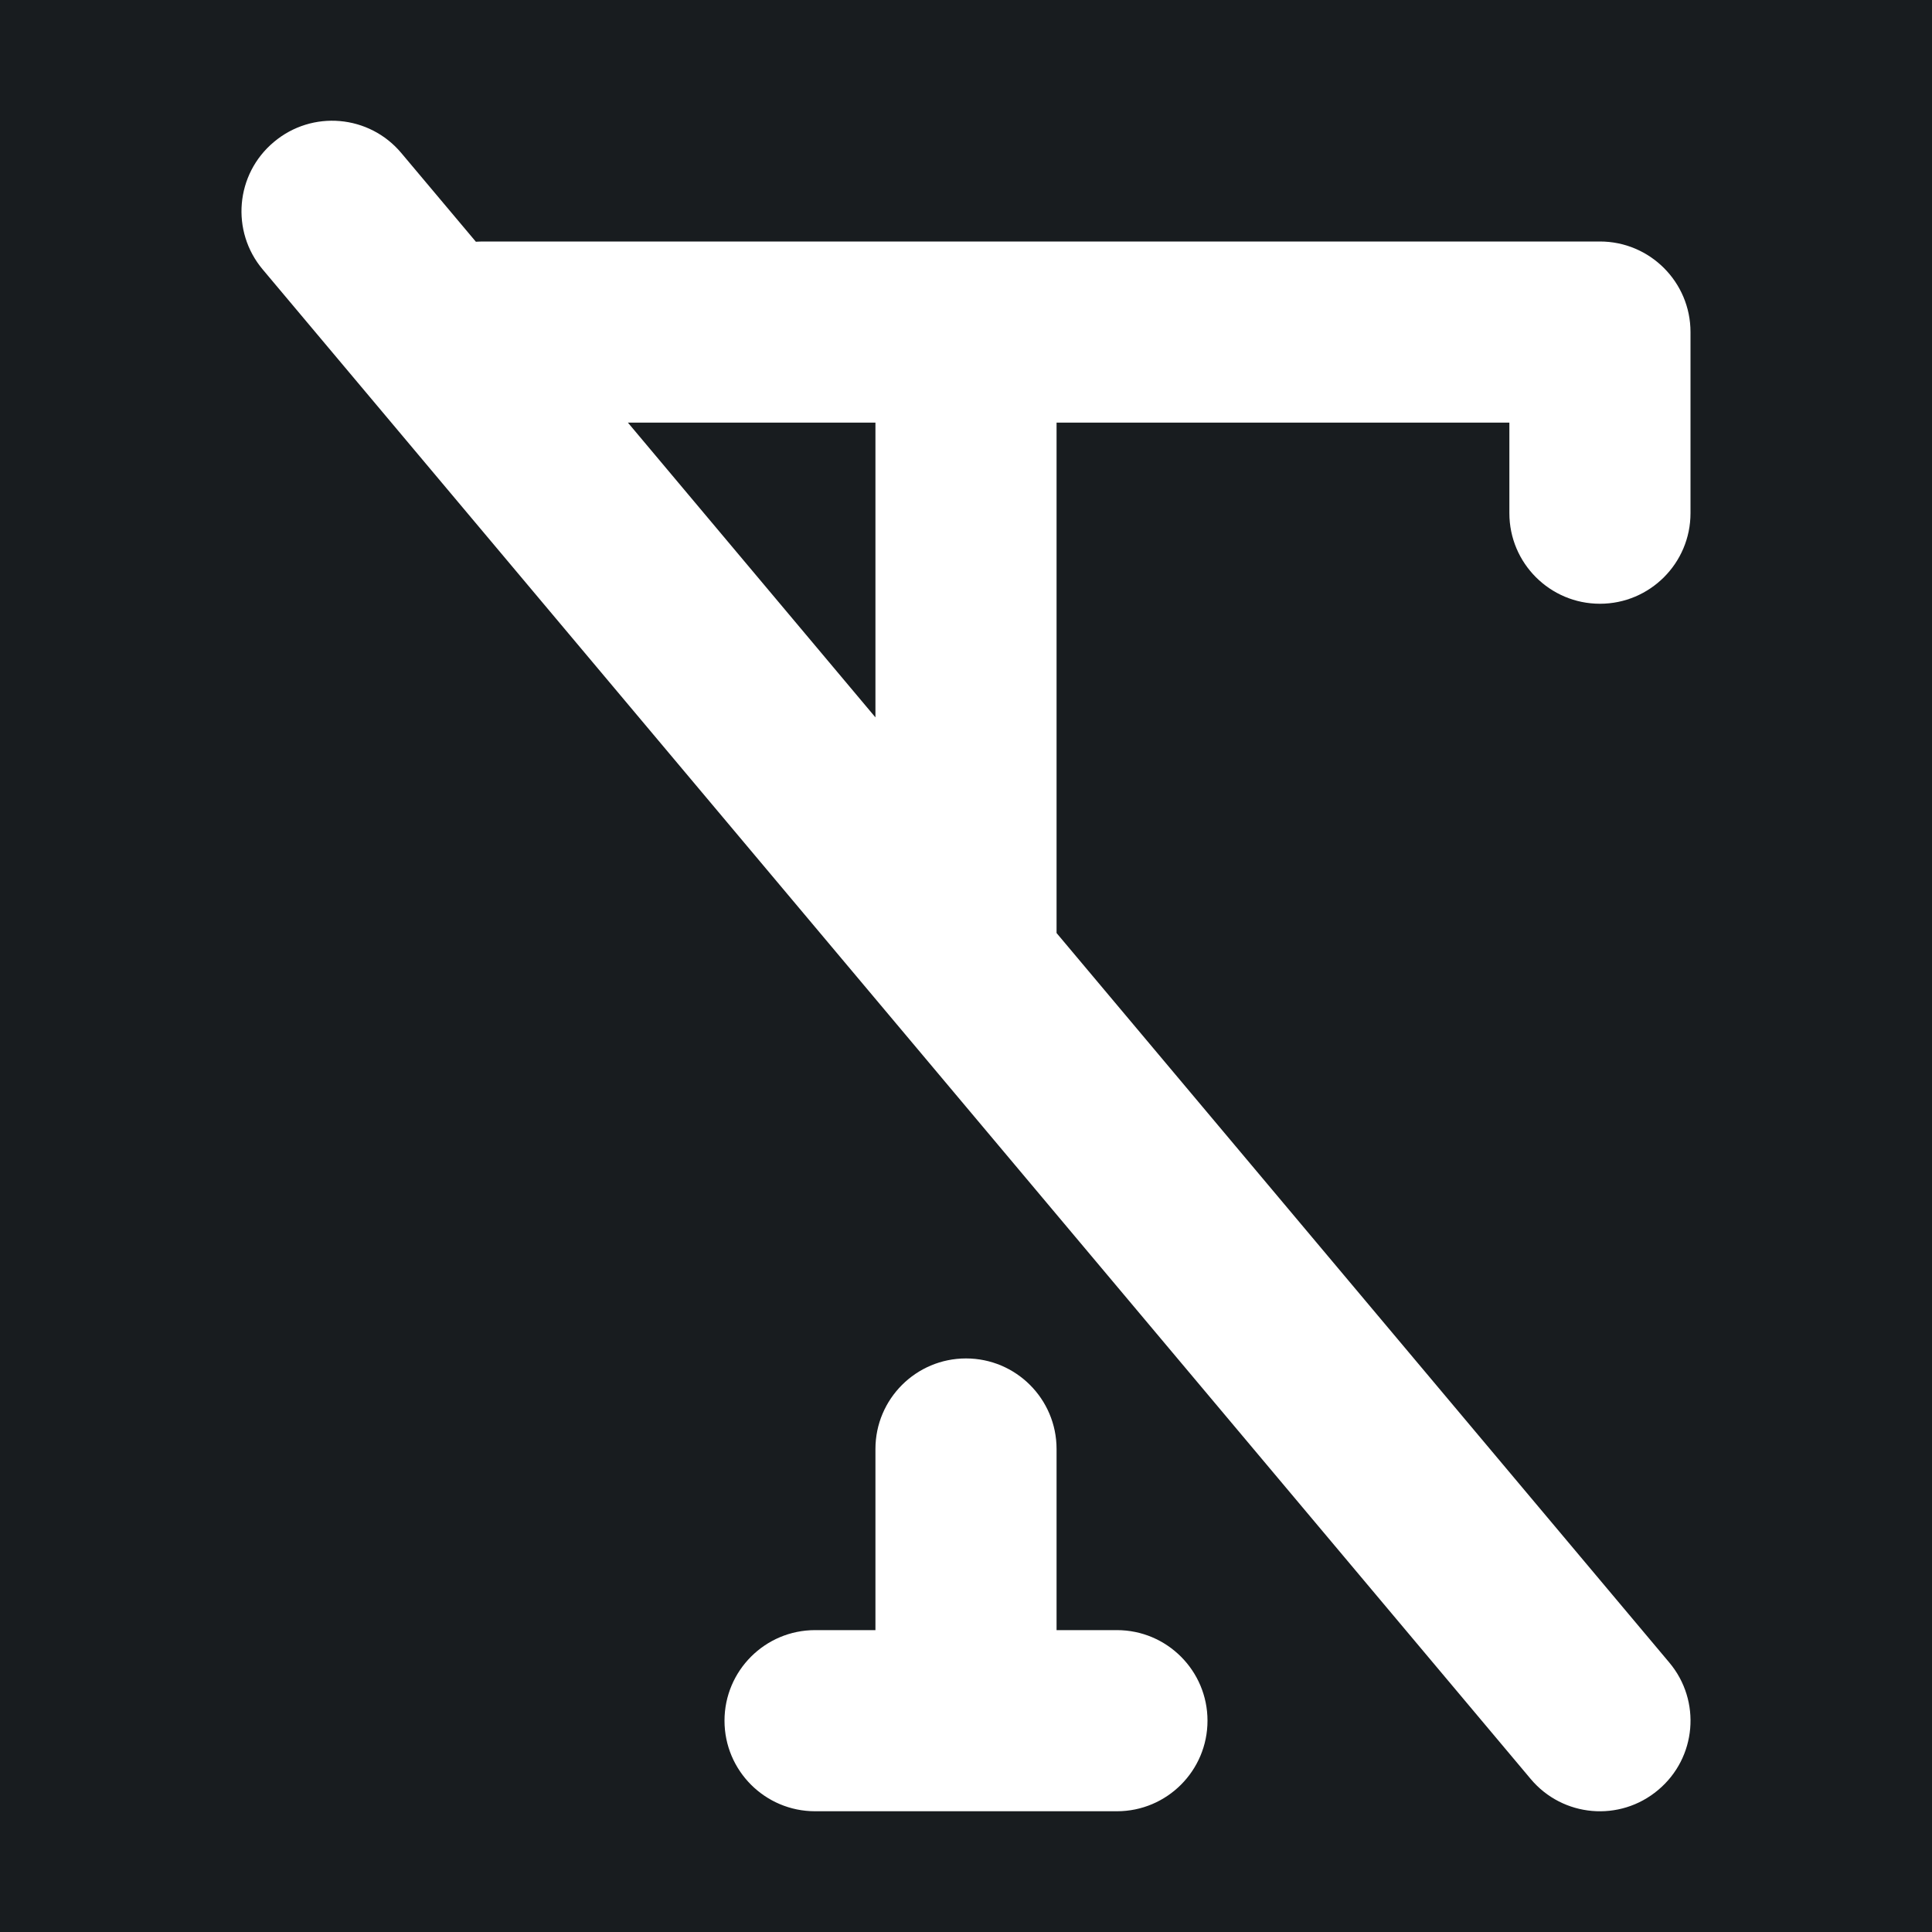<svg width="32" height="32" viewBox="0 0 16 16" fill="none" xmlns="http://www.w3.org/2000/svg">
<rect x="0" y="0" width="16" height="16" fill="#181c1f"/>
<path fill-rule="evenodd" clip-rule="evenodd" d="M2.268 1.176C2.585 0.909 3.058 0.95 3.324 1.268L3.941 2.002C3.961 2.001 3.98 2 4 2H13.25C13.664 2 14 2.336 14 2.75V4.25C14 4.664 13.664 5 13.25 5C12.836 5 12.5 4.664 12.5 4.25V3.5H8.75V7.727L13.824 13.768C14.091 14.085 14.05 14.558 13.732 14.824C13.415 15.091 12.942 15.05 12.676 14.732L7.426 8.482L2.176 2.232C1.909 1.915 1.95 1.442 2.268 1.176ZM7.25 5.941V3.5H5.2L7.25 5.941ZM8 11.25C8.414 11.25 8.75 11.586 8.75 12V13.5H9.25C9.664 13.5 10 13.836 10 14.25C10 14.664 9.664 15 9.25 15H8H6.75C6.336 15 6 14.664 6 14.25C6 13.836 6.336 13.5 6.75 13.5H7.25V12C7.25 11.586 7.586 11.25 8 11.25Z" fill="#fff"/>
</svg>
